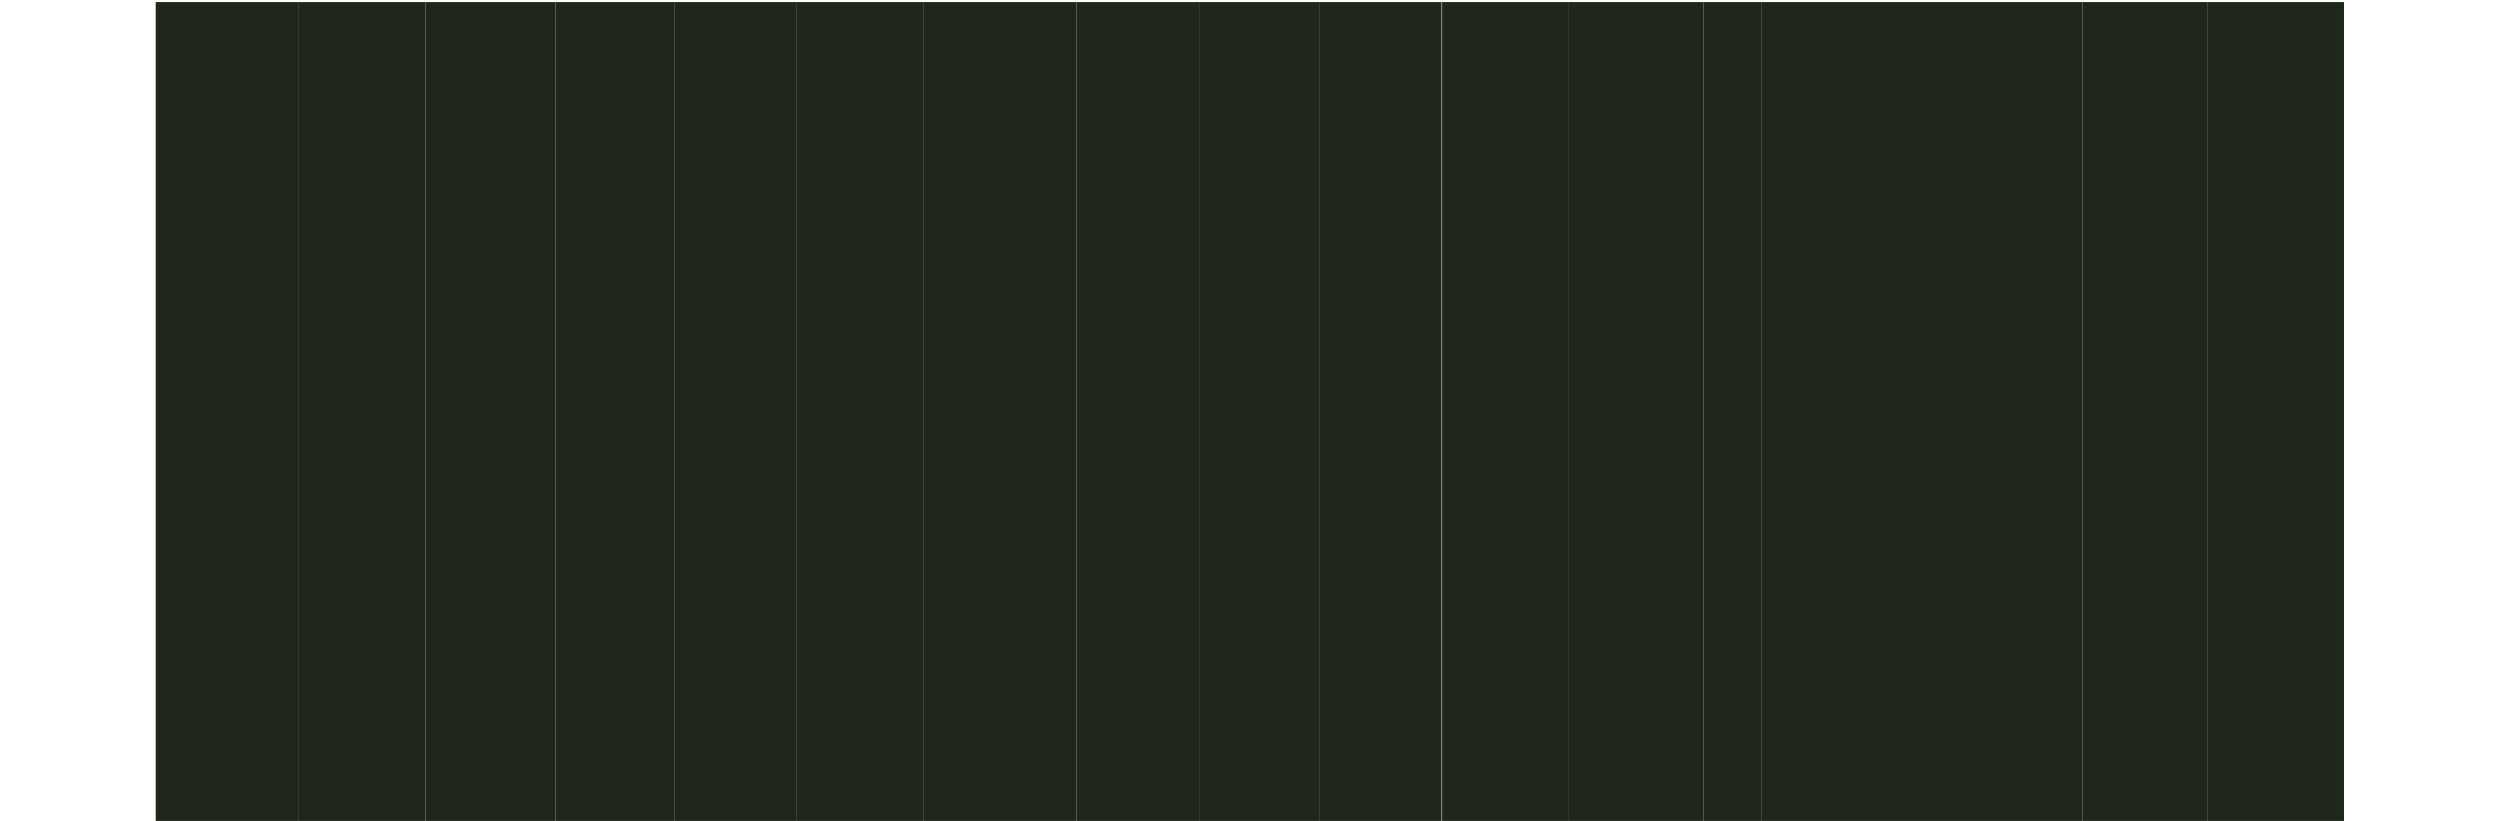 <?xml version="1.0" encoding="utf-8"?>
<!-- Generator: Adobe Illustrator 16.0.0, SVG Export Plug-In . SVG Version: 6.00 Build 0)  -->
<!DOCTYPE svg PUBLIC "-//W3C//DTD SVG 1.1//EN" "http://www.w3.org/Graphics/SVG/1.1/DTD/svg11.dtd">
<svg version="1.1" id="Calque_3" xmlns="http://www.w3.org/2000/svg" xmlns:xlink="http://www.w3.org/1999/xlink" x="0px" y="0px"
	 width="1210.438px" height="397.48px" viewBox="0 0 1210.438 397.48" enable-background="new 0 0 1210.438 397.48"
	 xml:space="preserve">
<rect id="_x31_" x="75.387" y="1" fill="#1F271B" width="69.333" height="397.48"/>
<rect id="_x32_" x="144.761" y="1" fill="#1F271B" width="61.21" height="397.48"/>
<rect id="_x33_" x="205.971" y="1" fill="#1F271B" width="63" height="397.48"/>
<rect id="_x34_" x="268.971" y="1" fill="#1F271B" width="57.75" height="397.48"/>
<rect id="_x35_" x="326.721" y="1" fill="#1F271B" width="58.75" height="397.48"/>
<rect id="_x36_" x="385.471" y="1" fill="#1F271B" width="61.5" height="397.48"/>
<rect id="_x37_" x="446.971" y="1" fill="#1F271B" width="74.25" height="397.48"/>
<rect id="_x38_" x="521.221" y="1" fill="#1F271B" width="59.75" height="397.48"/>
<rect id="_x39_" x="580.971" y="1" fill="#1F271B" width="58.084" height="397.48"/>
<rect id="_x31_0" x="639.055" y="1" fill="#1F271B" width="58.916" height="397.48"/>
<rect id="_x31_1" x="698.219" y="1" fill="#1F271B" width="61.002" height="397.48"/>
<rect id="_x31_2" x="759.221" y="1" fill="#1F271B" width="65.5" height="397.48"/>
<rect id="_x31_3" x="824.721" y="1" fill="#1F271B" width="28" height="397.48"/>
<rect id="_x31_4" x="852.721" y="1" fill="#1F271B" width="89" height="397.48"/>
<rect id="_x31_5" x="941.721" y="1" fill="#1F271B" width="66.5" height="397.48"/>
<rect id="_x31_6" x="1008.221" y="1" fill="#1F271B" width="60.75" height="397.48"/>
<rect id="_x31_7" x="1068.971" y="1" fill="#1F271B" width="65.928" height="397.48"/>
</svg>
